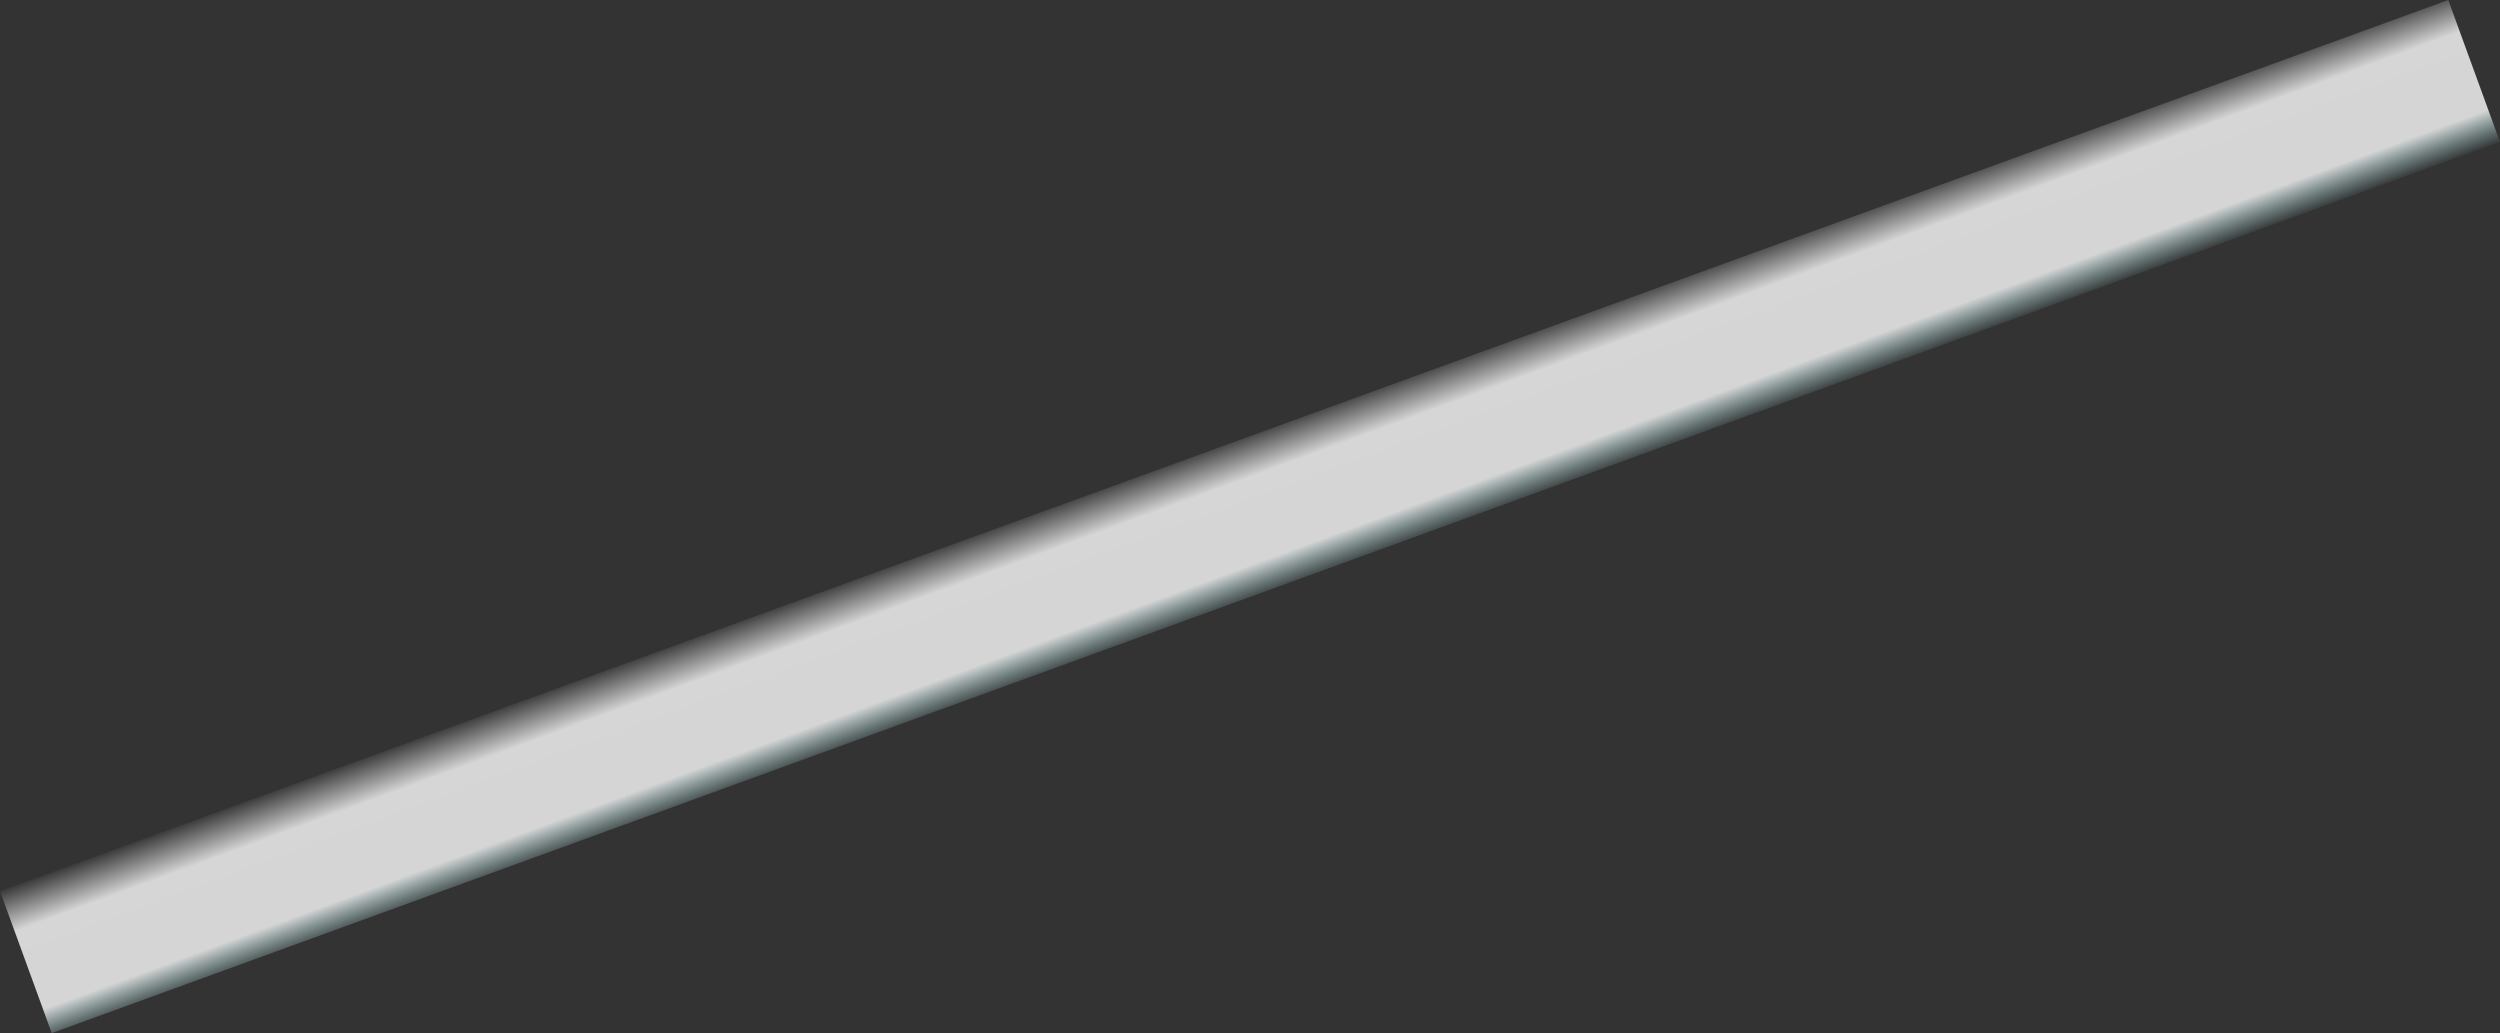 <?xml version="1.0" encoding="UTF-8" standalone="no"?>
<svg xmlns:xlink="http://www.w3.org/1999/xlink" height="218.65px" width="529.1px" xmlns="http://www.w3.org/2000/svg">
  <rect width="100%" height="100%" fill="#333333" stroke="none"/>
  <g transform="matrix(1.0, 0.0, 0.0, 1.0, 22.15, -624.0)">
    <path d="M506.95 654.05 L-11.2 842.65 -22.15 812.6 496.0 624.0 506.95 654.05" fill="url(#gradient0)" fill-rule="evenodd" stroke="none"/>
  </g>
  <defs>
    <linearGradient gradientTransform="matrix(0.007, 0.02, -0.125, 0.046, 242.4, 733.3)" gradientUnits="userSpaceOnUse" id="gradient0" spreadMethod="pad" x1="-819.2" x2="819.2">
      <stop offset="0.0" stop-color="#ffffff" stop-opacity="0.0"/>
      <stop offset="0.275" stop-color="#ffffff" stop-opacity="0.8"/>
      <stop offset="0.78" stop-color="#ffffff" stop-opacity="0.792"/>
      <stop offset="1.0" stop-color="#b7f9f9" stop-opacity="0.0"/>
    </linearGradient>
  </defs>
</svg>
